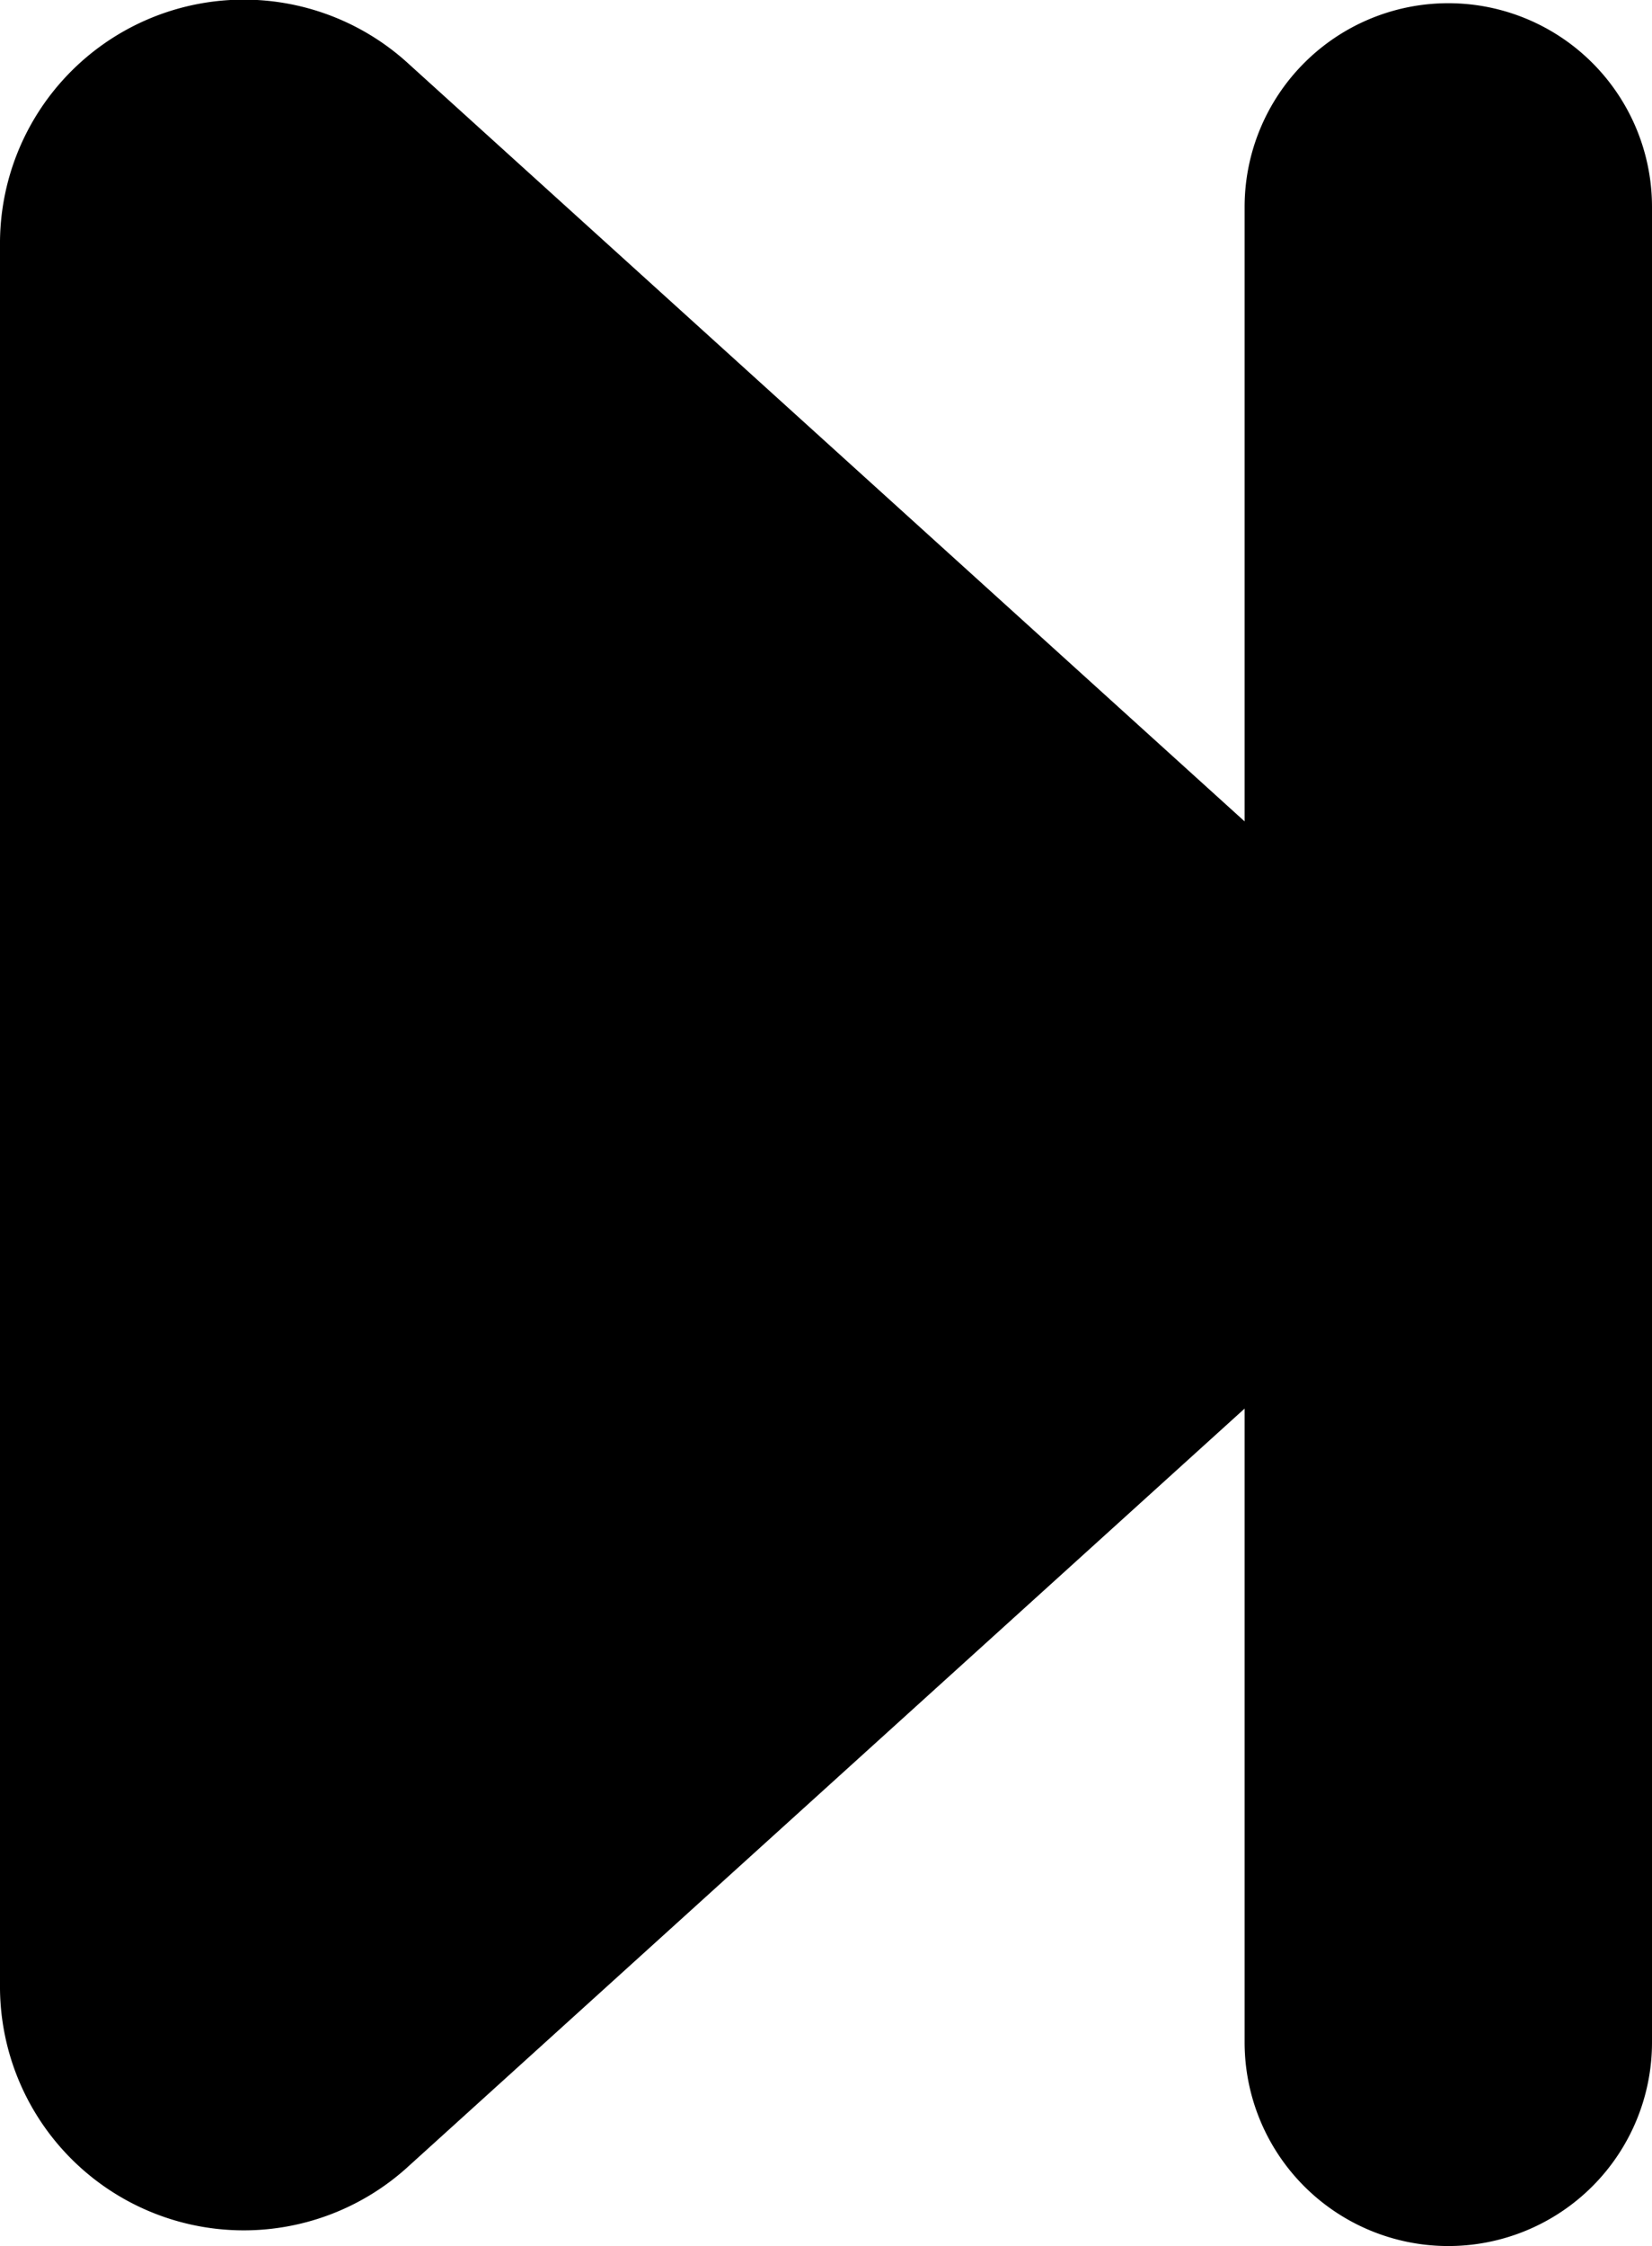 <svg xmlns="http://www.w3.org/2000/svg" viewBox="0 0 103 140"><path fill-rule="evenodd" d="M77.6 87.8L25.5 135A15.2 15.2 0 010 123.7V15.3A15.2 15.2 0 0125.5 4l52.1 47.2V12.9a12.7 12.7 0 0125.4 0v114.4a12.7 12.7 0 01-25.4 0V87.8z"/></svg>